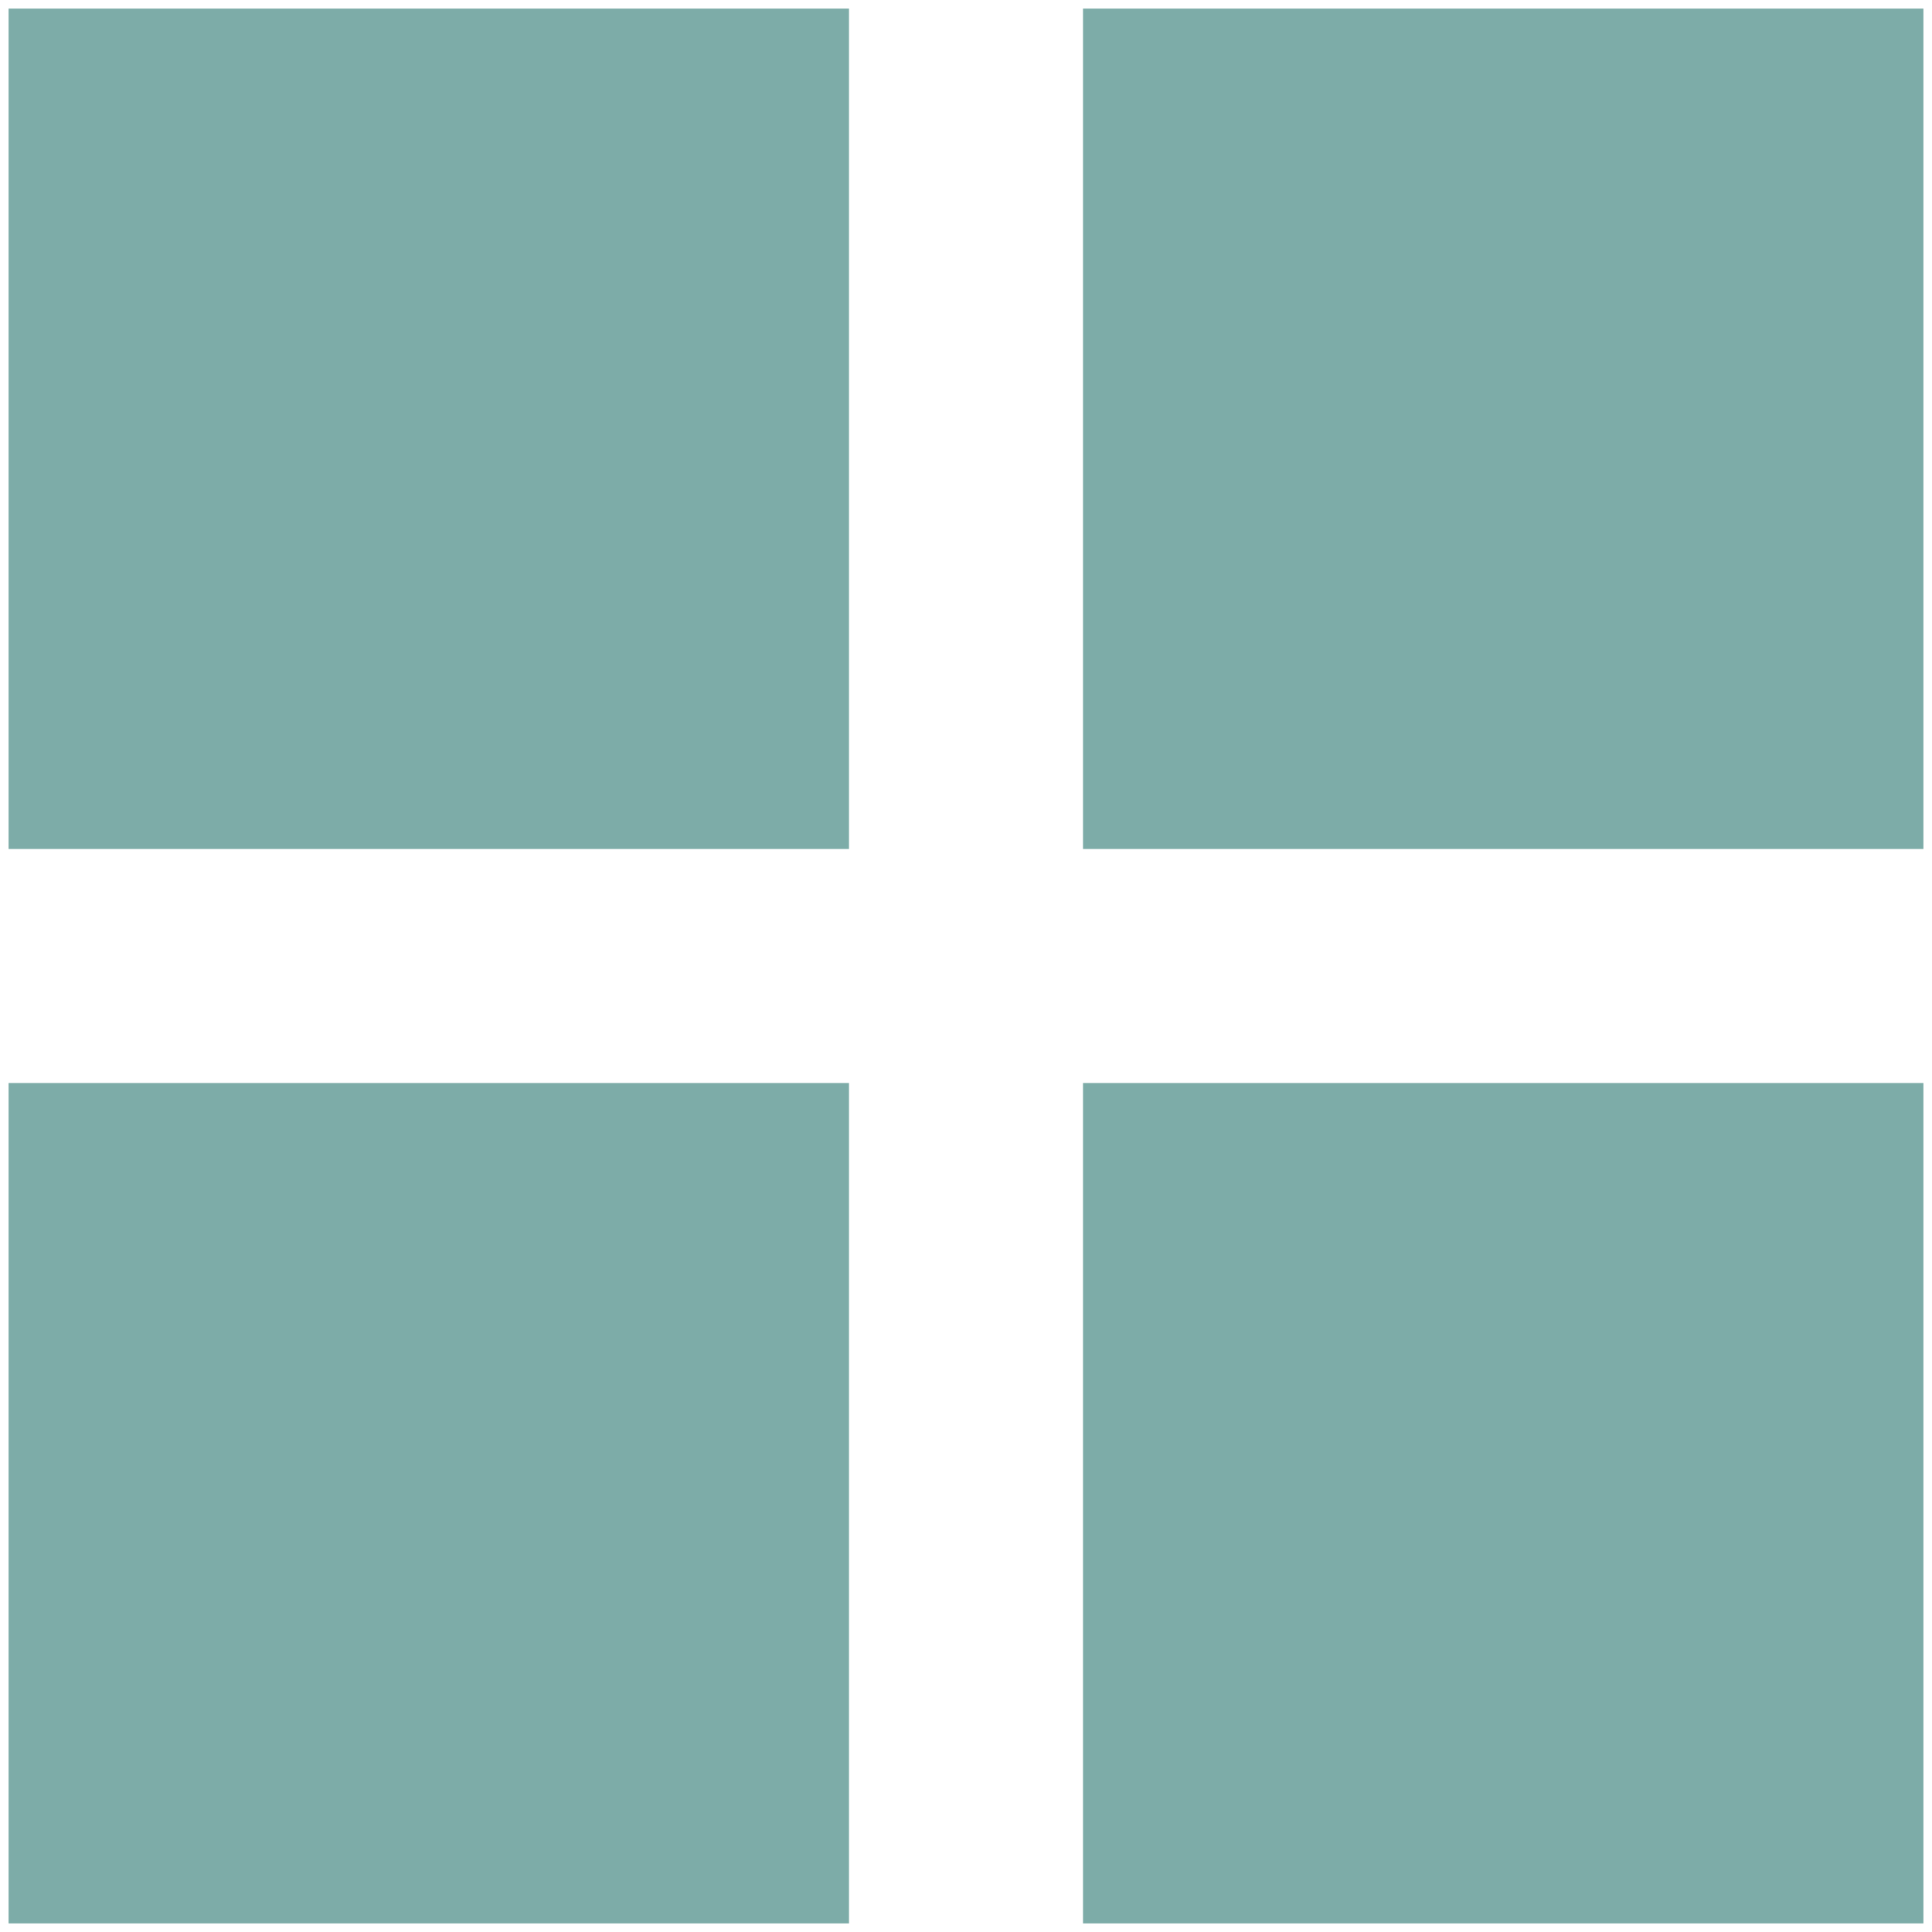 <svg xmlns="http://www.w3.org/2000/svg" viewBox="0 0 18 18"><title>iconsnew</title><g id="bd2306eb-1728-42b8-878a-70009cecf26d" data-name="Layer 1"><rect x="0.08" y="0.08" width="7.83" height="7.83" style="fill:#7daca8"/><rect x="10.09" y="0.08" width="7.83" height="7.83" style="fill:#7daca8"/><rect x="0.08" y="10.09" width="7.83" height="7.83" style="fill:#7daca8"/><rect x="10.09" y="10.09" width="7.83" height="7.83" style="fill:#7daca8"/></g></svg>